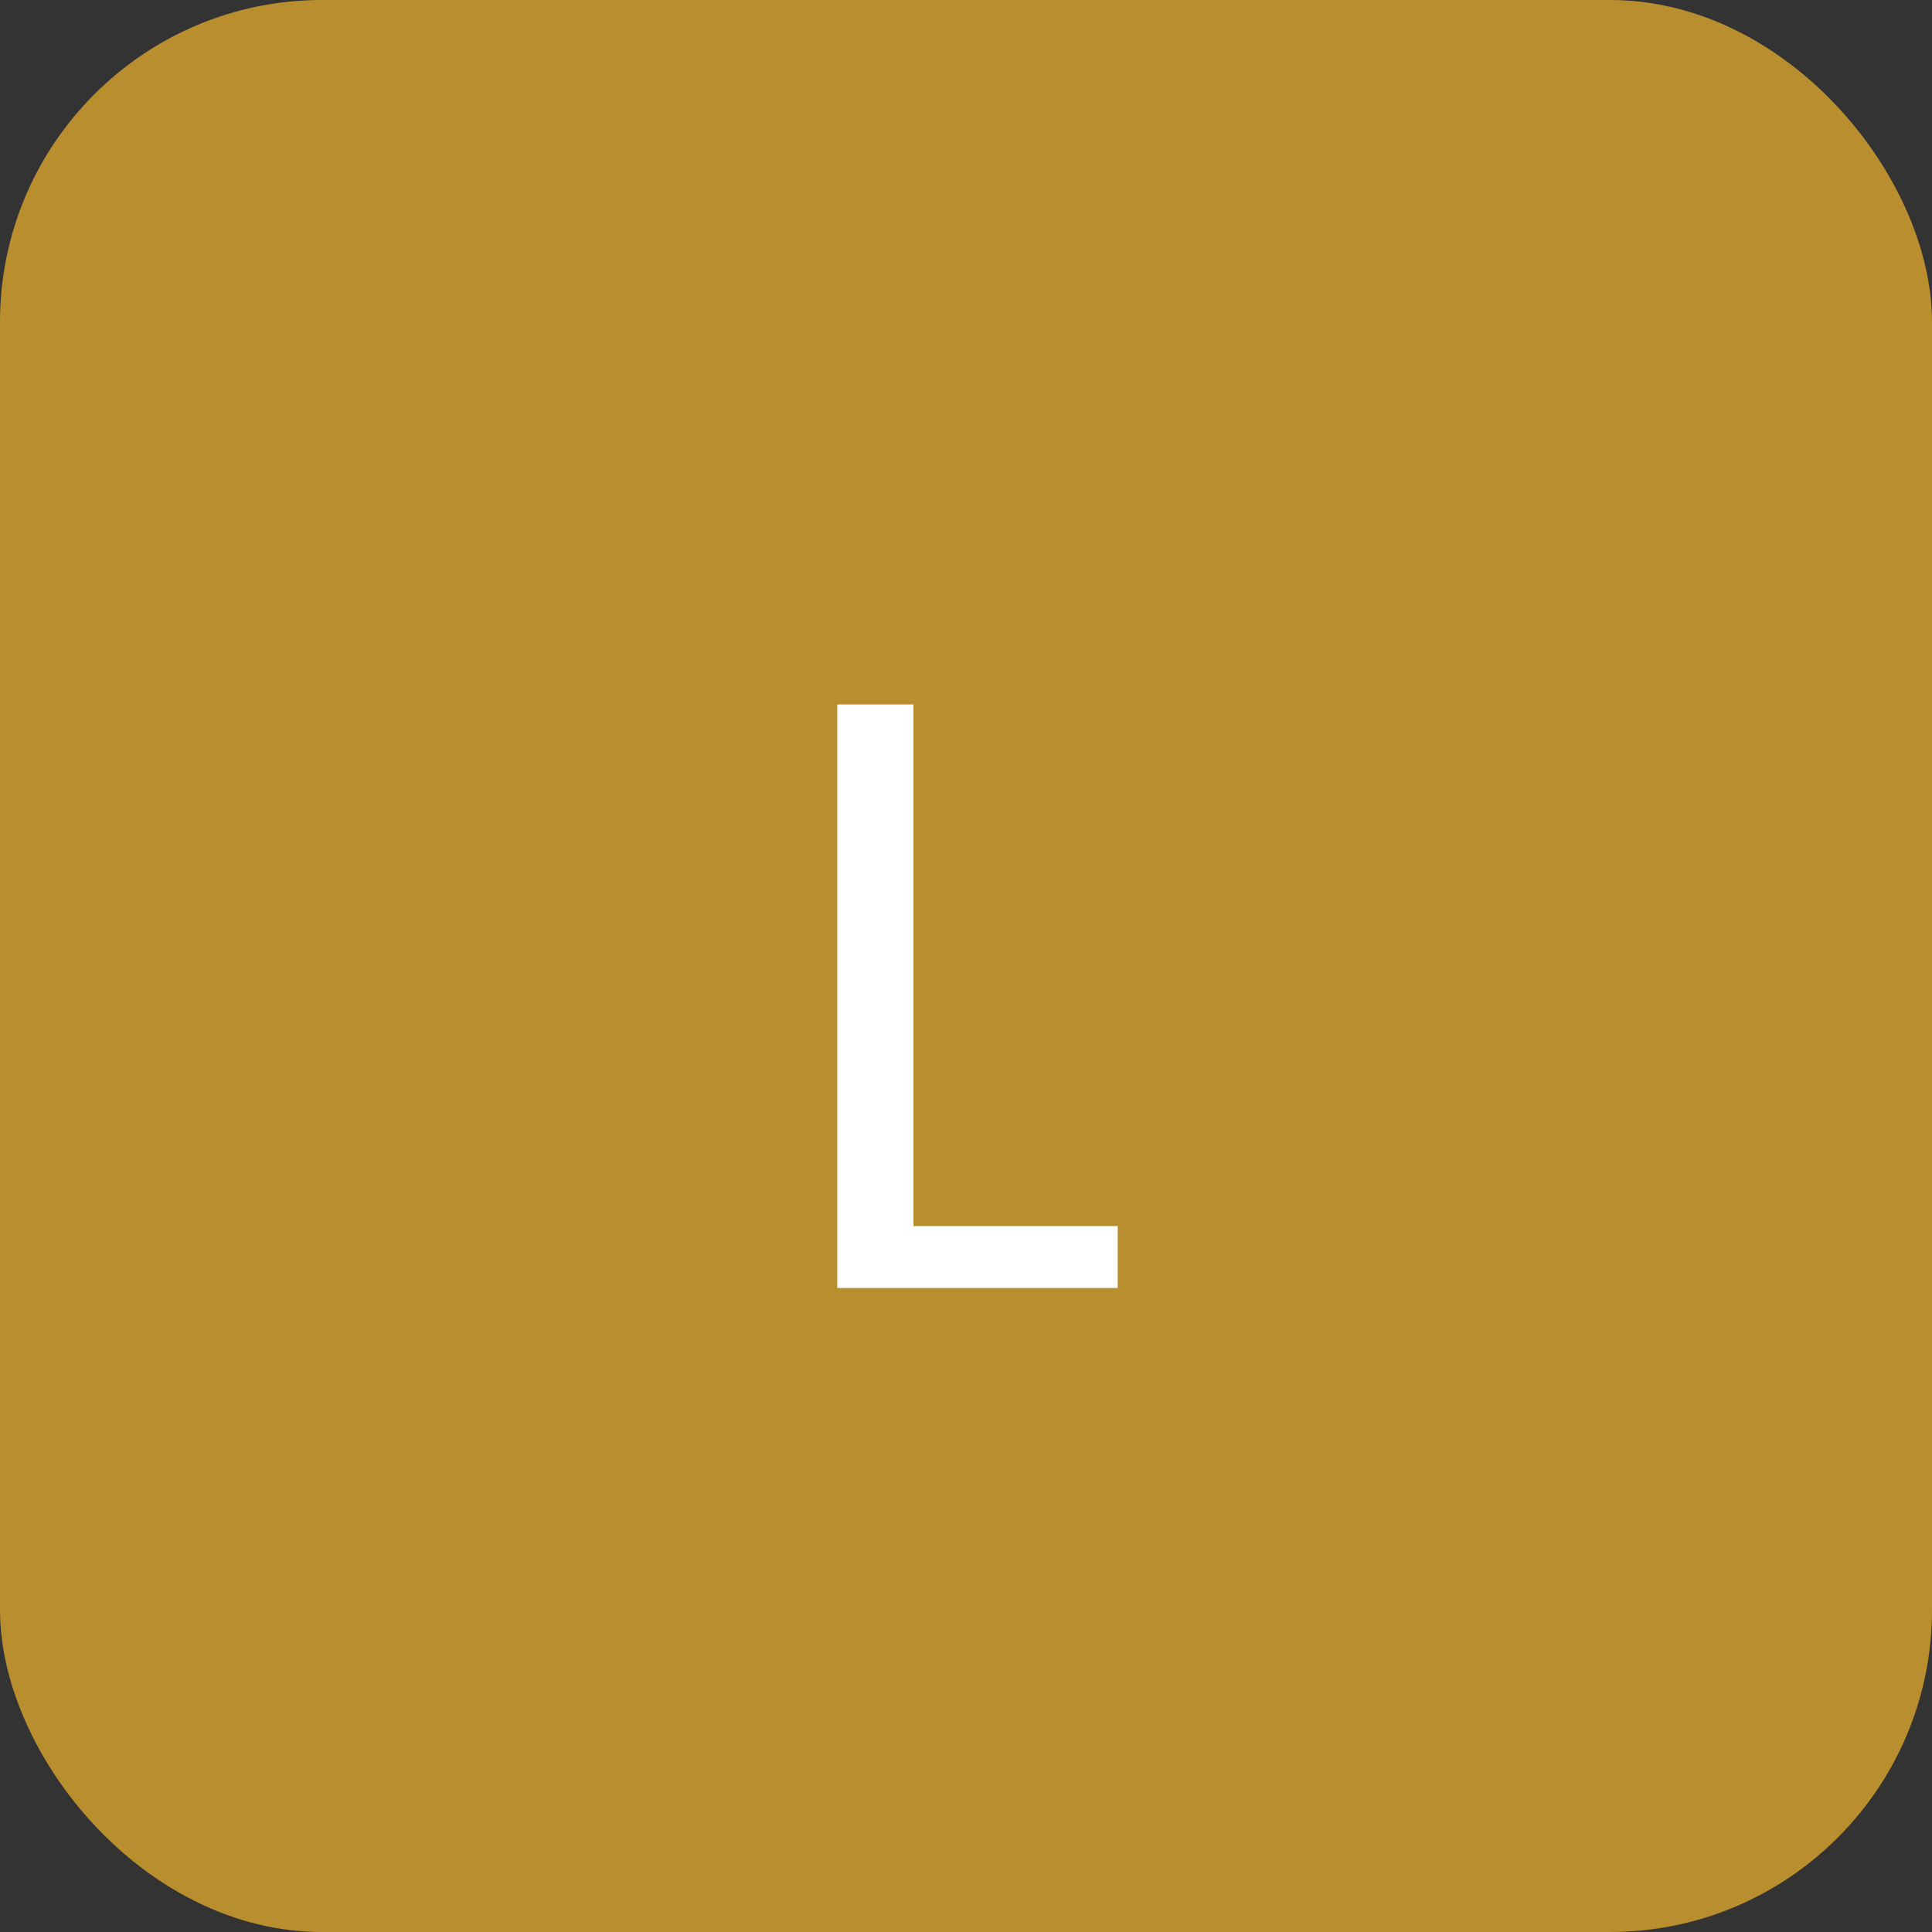 <svg width="30" height="30" viewBox="0 0 30 30" fill="none" xmlns="http://www.w3.org/2000/svg">
<rect x="0" y="0" width="30" height="30" fill="#333333" stroke="none"/>
<rect width="30" height="30" rx="5" fill="#B88E2F"/>
<path d="M14.184 19.038H17.356V20H13.001V10.939H14.184V19.038Z" fill="white"/>
</svg>

